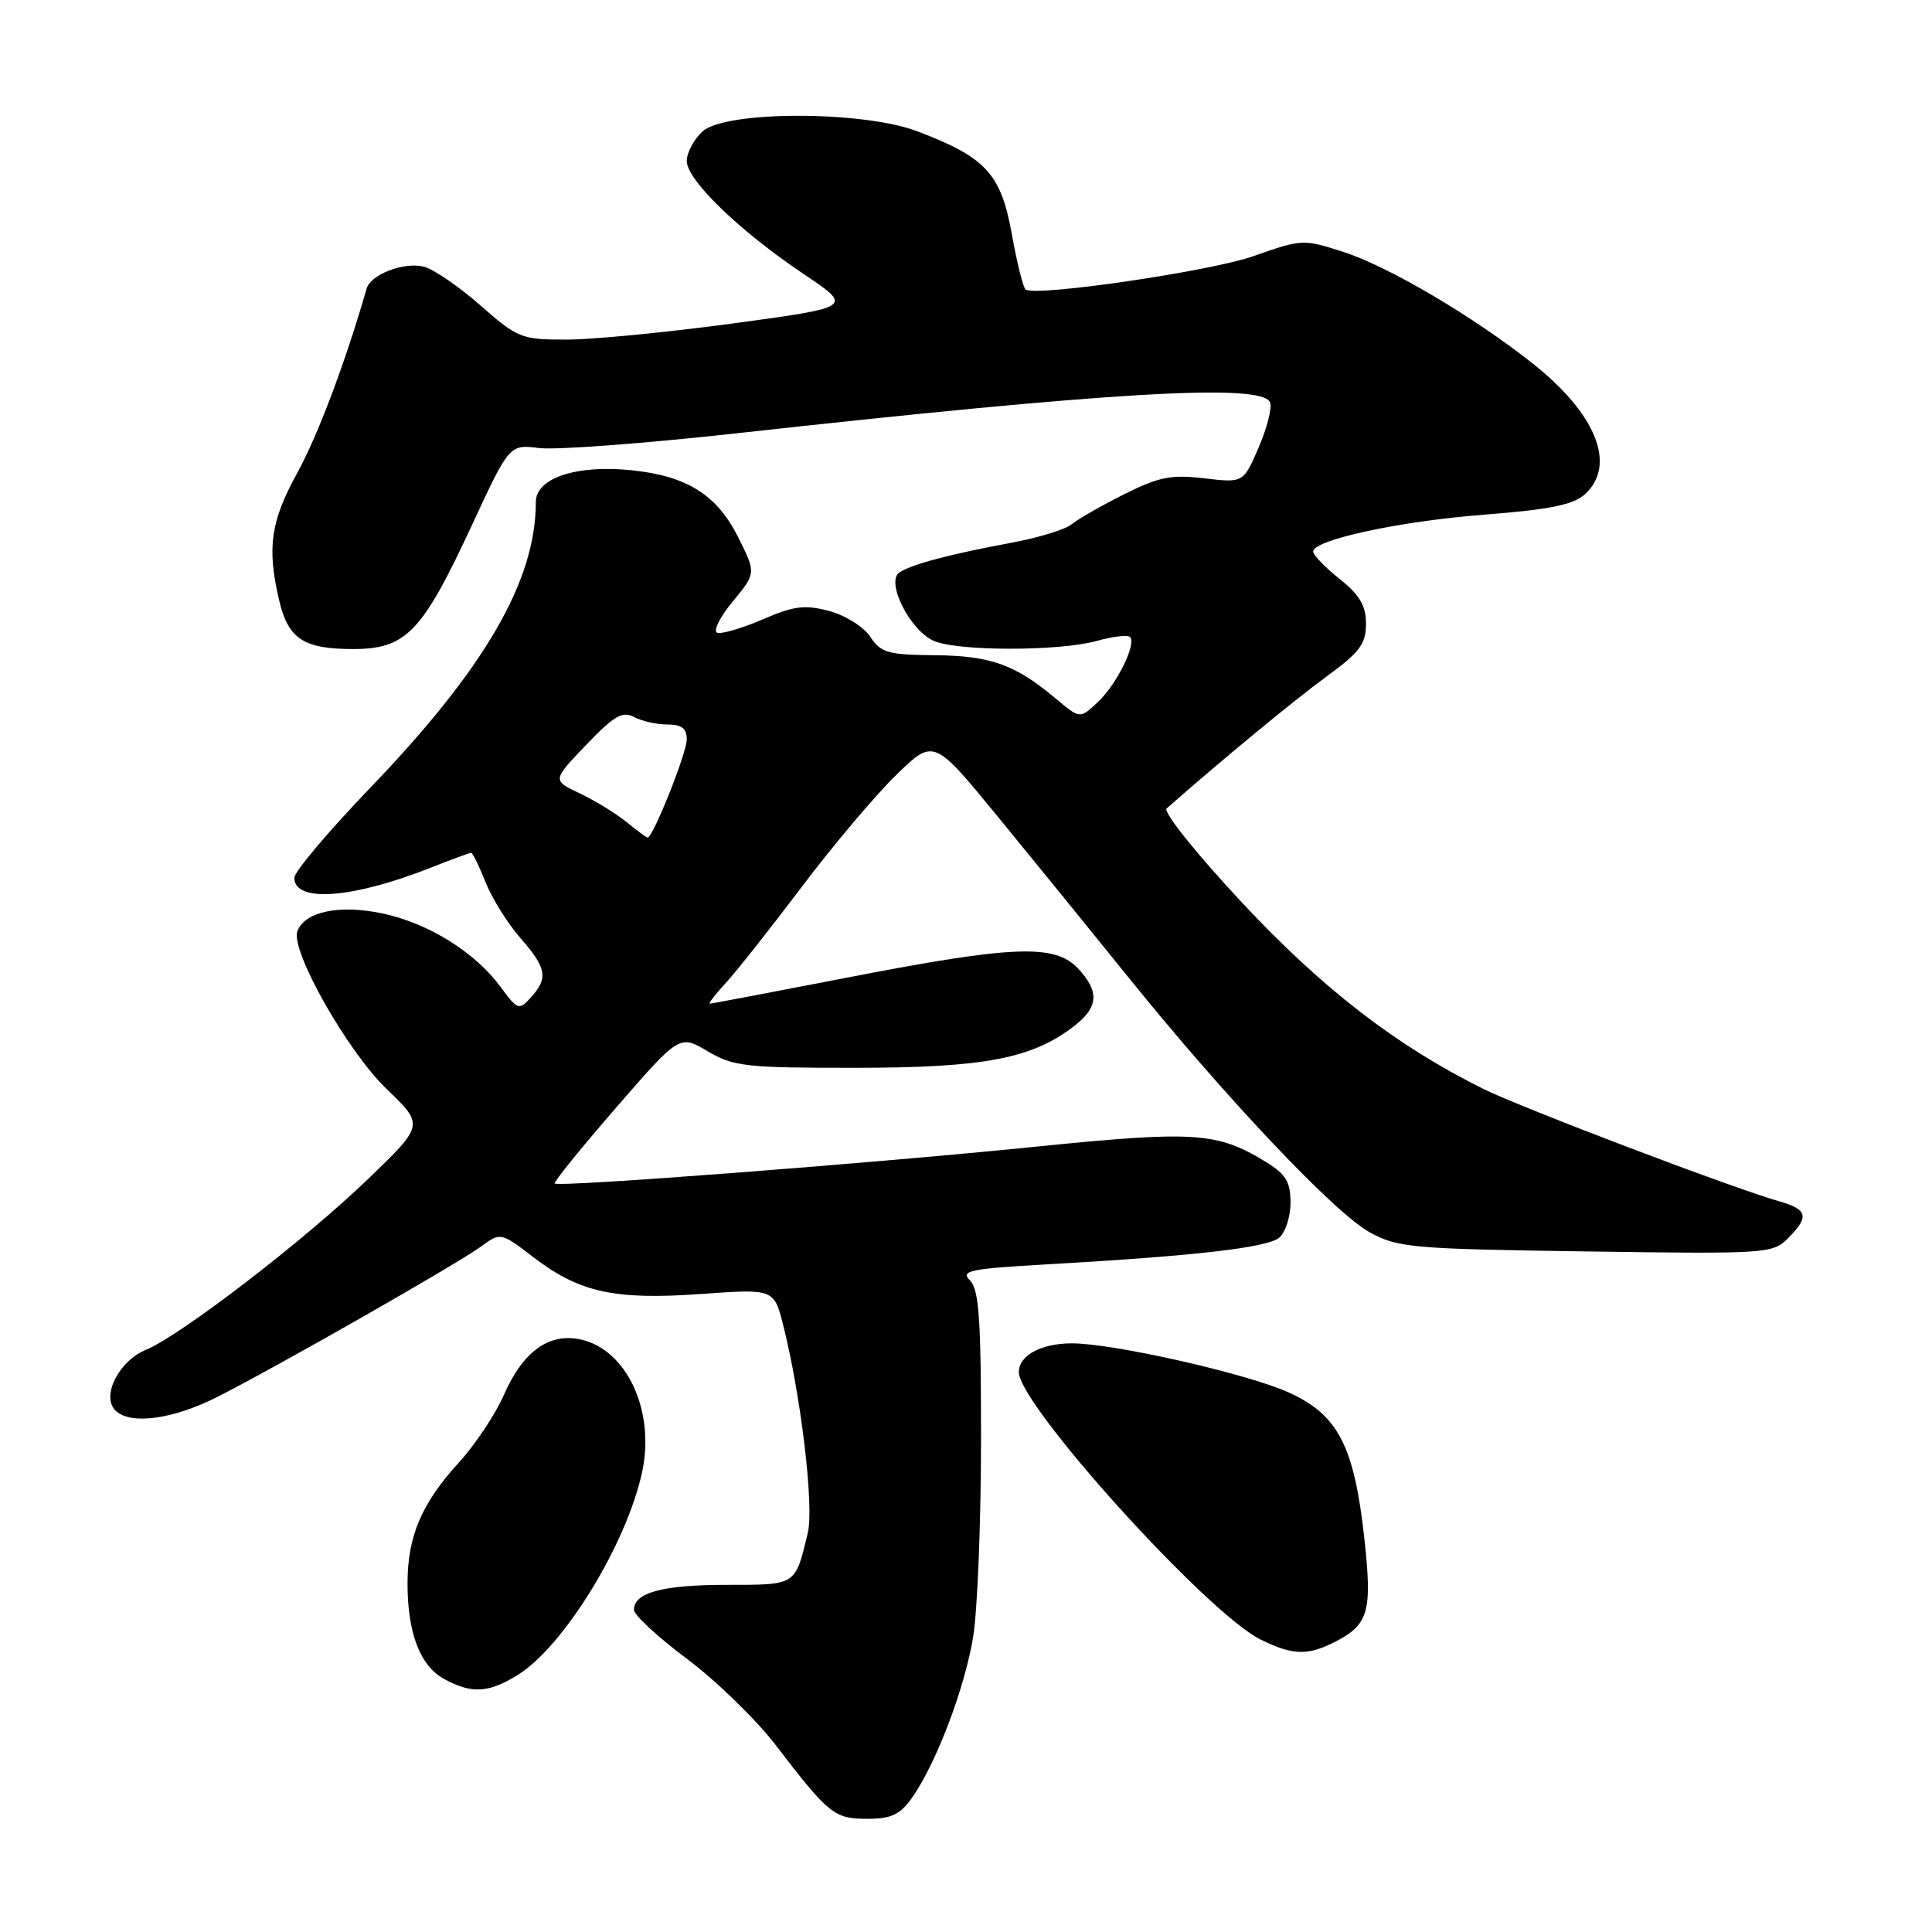 <?xml version="1.0" encoding="UTF-8" standalone="no"?>
<!DOCTYPE svg PUBLIC "-//W3C//DTD SVG 1.1//EN" "http://www.w3.org/Graphics/SVG/1.1/DTD/svg11.dtd" >
<svg xmlns="http://www.w3.org/2000/svg" xmlns:xlink="http://www.w3.org/1999/xlink" version="1.1" viewBox="0 0 256 256">
 <g >
 <path fill="currentColor"
d=" M 120.82 238.25 C 124.02 233.74 127.84 223.70 128.95 216.88 C 129.52 213.37 129.99 201.64 129.99 190.82 C 130.00 174.81 129.73 170.87 128.53 169.67 C 127.23 168.37 128.44 168.12 138.78 167.53 C 158.25 166.43 167.91 165.32 169.49 164.01 C 170.32 163.32 171.00 161.23 171.00 159.36 C 171.00 156.61 170.39 155.59 167.75 153.97 C 161.30 150.01 158.34 149.81 137.28 151.94 C 115.34 154.17 73.99 157.33 73.50 156.82 C 73.33 156.65 76.98 152.13 81.61 146.80 C 90.04 137.09 90.04 137.09 93.77 139.30 C 97.20 141.32 98.79 141.50 113.50 141.49 C 130.53 141.48 136.88 140.24 142.44 135.87 C 145.57 133.41 145.68 131.35 142.83 128.31 C 139.76 125.06 134.27 125.27 112.50 129.49 C 102.60 131.41 94.30 132.99 94.06 132.99 C 93.82 133.00 94.77 131.76 96.17 130.25 C 97.56 128.74 102.10 123.00 106.25 117.50 C 110.40 112.00 116.03 105.33 118.76 102.68 C 123.72 97.85 123.72 97.85 132.19 108.18 C 136.84 113.85 144.64 123.45 149.52 129.50 C 162.33 145.39 176.88 160.77 181.50 163.29 C 185.24 165.33 187.07 165.49 210.16 165.82 C 234.08 166.17 234.89 166.11 236.91 164.09 C 239.77 161.23 239.54 160.25 235.75 159.18 C 229.71 157.47 201.54 146.77 196.50 144.26 C 184.93 138.51 175.17 130.96 164.45 119.47 C 158.42 113.00 154.08 107.57 154.59 107.12 C 161.83 100.74 171.58 92.70 175.75 89.66 C 180.17 86.43 181.00 85.33 181.00 82.66 C 181.00 80.25 180.17 78.84 177.50 76.71 C 175.57 75.17 174.00 73.54 174.00 73.09 C 174.00 71.53 185.50 69.05 196.75 68.19 C 205.34 67.52 208.46 66.89 210.00 65.50 C 214.25 61.65 211.52 54.83 203.06 48.14 C 195.15 41.89 184.02 35.33 178.06 33.40 C 172.69 31.67 172.52 31.67 166.06 33.95 C 160.43 35.93 137.67 39.28 135.92 38.39 C 135.60 38.22 134.77 34.91 134.07 31.02 C 132.64 23.02 130.62 20.82 121.50 17.38 C 114.25 14.65 96.14 14.67 93.11 17.40 C 91.95 18.45 91.00 20.22 91.00 21.33 C 91.00 23.86 97.97 30.59 106.50 36.32 C 113.04 40.70 113.04 40.70 97.18 42.85 C 88.46 44.03 78.52 45.00 75.08 45.00 C 69.08 45.00 68.61 44.81 63.66 40.47 C 60.82 37.97 57.45 35.67 56.18 35.34 C 53.54 34.67 49.13 36.35 48.58 38.24 C 45.75 48.06 42.12 57.69 39.39 62.66 C 35.86 69.08 35.36 72.54 36.97 79.47 C 38.17 84.65 40.20 86.00 46.79 86.00 C 53.82 86.00 55.94 83.79 62.55 69.55 C 67.50 58.88 67.50 58.88 71.46 59.37 C 73.64 59.64 85.34 58.77 97.46 57.43 C 147.28 51.91 167.30 50.75 168.29 53.32 C 168.57 54.04 167.89 56.74 166.77 59.31 C 164.75 63.99 164.75 63.99 159.57 63.38 C 155.18 62.86 153.55 63.19 148.94 65.50 C 145.95 67.00 142.82 68.79 142.00 69.47 C 141.18 70.16 137.57 71.26 134.00 71.92 C 125.88 73.43 120.88 74.75 119.19 75.84 C 117.33 77.05 120.51 83.45 123.69 84.90 C 126.76 86.30 140.32 86.32 145.34 84.92 C 147.46 84.33 149.43 84.10 149.73 84.40 C 150.63 85.30 147.99 90.66 145.47 93.03 C 143.10 95.26 143.10 95.26 139.93 92.59 C 134.54 88.06 131.29 86.89 123.89 86.82 C 117.66 86.77 116.71 86.49 115.33 84.39 C 114.47 83.08 112.05 81.55 109.91 80.97 C 106.65 80.10 105.24 80.27 101.07 82.07 C 98.34 83.24 95.62 84.04 95.04 83.85 C 94.45 83.65 95.37 81.79 97.08 79.72 C 100.19 75.95 100.19 75.95 97.84 71.24 C 95.02 65.58 91.05 63.07 83.69 62.31 C 76.38 61.55 71.00 63.34 71.00 66.53 C 71.00 76.95 64.27 88.56 49.02 104.43 C 43.51 110.17 39.00 115.51 39.00 116.31 C 39.00 119.64 46.64 119.08 56.98 115.01 C 59.78 113.90 62.23 113.00 62.43 113.00 C 62.62 113.00 63.49 114.76 64.35 116.92 C 65.21 119.07 67.29 122.40 68.96 124.30 C 72.43 128.25 72.67 129.60 70.35 132.16 C 68.77 133.91 68.60 133.85 66.32 130.76 C 62.92 126.14 56.69 122.28 50.60 121.02 C 44.92 119.84 40.40 120.79 39.41 123.38 C 38.44 125.89 45.99 139.25 51.22 144.29 C 56.19 149.07 56.19 149.07 48.85 156.15 C 40.36 164.34 23.96 176.95 19.31 178.87 C 15.74 180.35 13.40 185.00 15.29 186.89 C 17.24 188.84 22.88 188.09 28.78 185.11 C 36.66 181.12 60.50 167.53 63.71 165.19 C 66.34 163.27 66.34 163.27 70.71 166.61 C 76.81 171.27 81.42 172.27 92.90 171.46 C 102.56 170.77 102.56 170.77 103.79 175.64 C 106.14 184.97 107.88 199.62 107.04 203.10 C 105.36 210.13 105.56 210.00 96.33 210.00 C 87.81 210.00 84.00 211.02 84.00 213.31 C 84.00 213.99 87.16 216.92 91.03 219.81 C 94.89 222.70 100.18 227.84 102.78 231.23 C 109.84 240.44 110.54 241.00 114.93 241.00 C 118.08 241.00 119.25 240.45 120.82 238.25 Z  M 68.59 221.95 C 74.71 218.16 83.04 204.58 85.09 195.03 C 86.82 186.94 83.06 178.83 76.95 177.49 C 72.76 176.57 69.29 179.07 66.77 184.83 C 65.65 187.40 62.95 191.44 60.79 193.81 C 55.85 199.21 54.00 203.58 54.00 209.82 C 54.00 216.40 55.67 220.75 58.86 222.48 C 62.50 224.46 64.71 224.34 68.59 221.95 Z  M 177.02 217.49 C 181.34 215.25 181.83 213.50 180.80 204.00 C 179.45 191.61 177.33 187.50 170.79 184.52 C 165.30 182.02 147.55 178.00 142.03 178.00 C 137.96 178.00 135.00 179.60 135.00 181.81 C 135.00 186.15 159.98 213.77 167.04 217.25 C 171.34 219.37 173.30 219.41 177.02 217.49 Z  M 83.00 108.91 C 81.62 107.79 78.85 106.09 76.83 105.13 C 73.17 103.40 73.17 103.40 77.66 98.71 C 81.37 94.84 82.48 94.19 84.01 95.01 C 85.03 95.55 87.02 96.00 88.43 96.00 C 90.32 96.00 91.00 96.52 91.00 97.97 C 91.00 99.78 86.51 111.03 85.81 110.98 C 85.64 110.97 84.38 110.04 83.00 108.91 Z "/>
</g>
</svg>